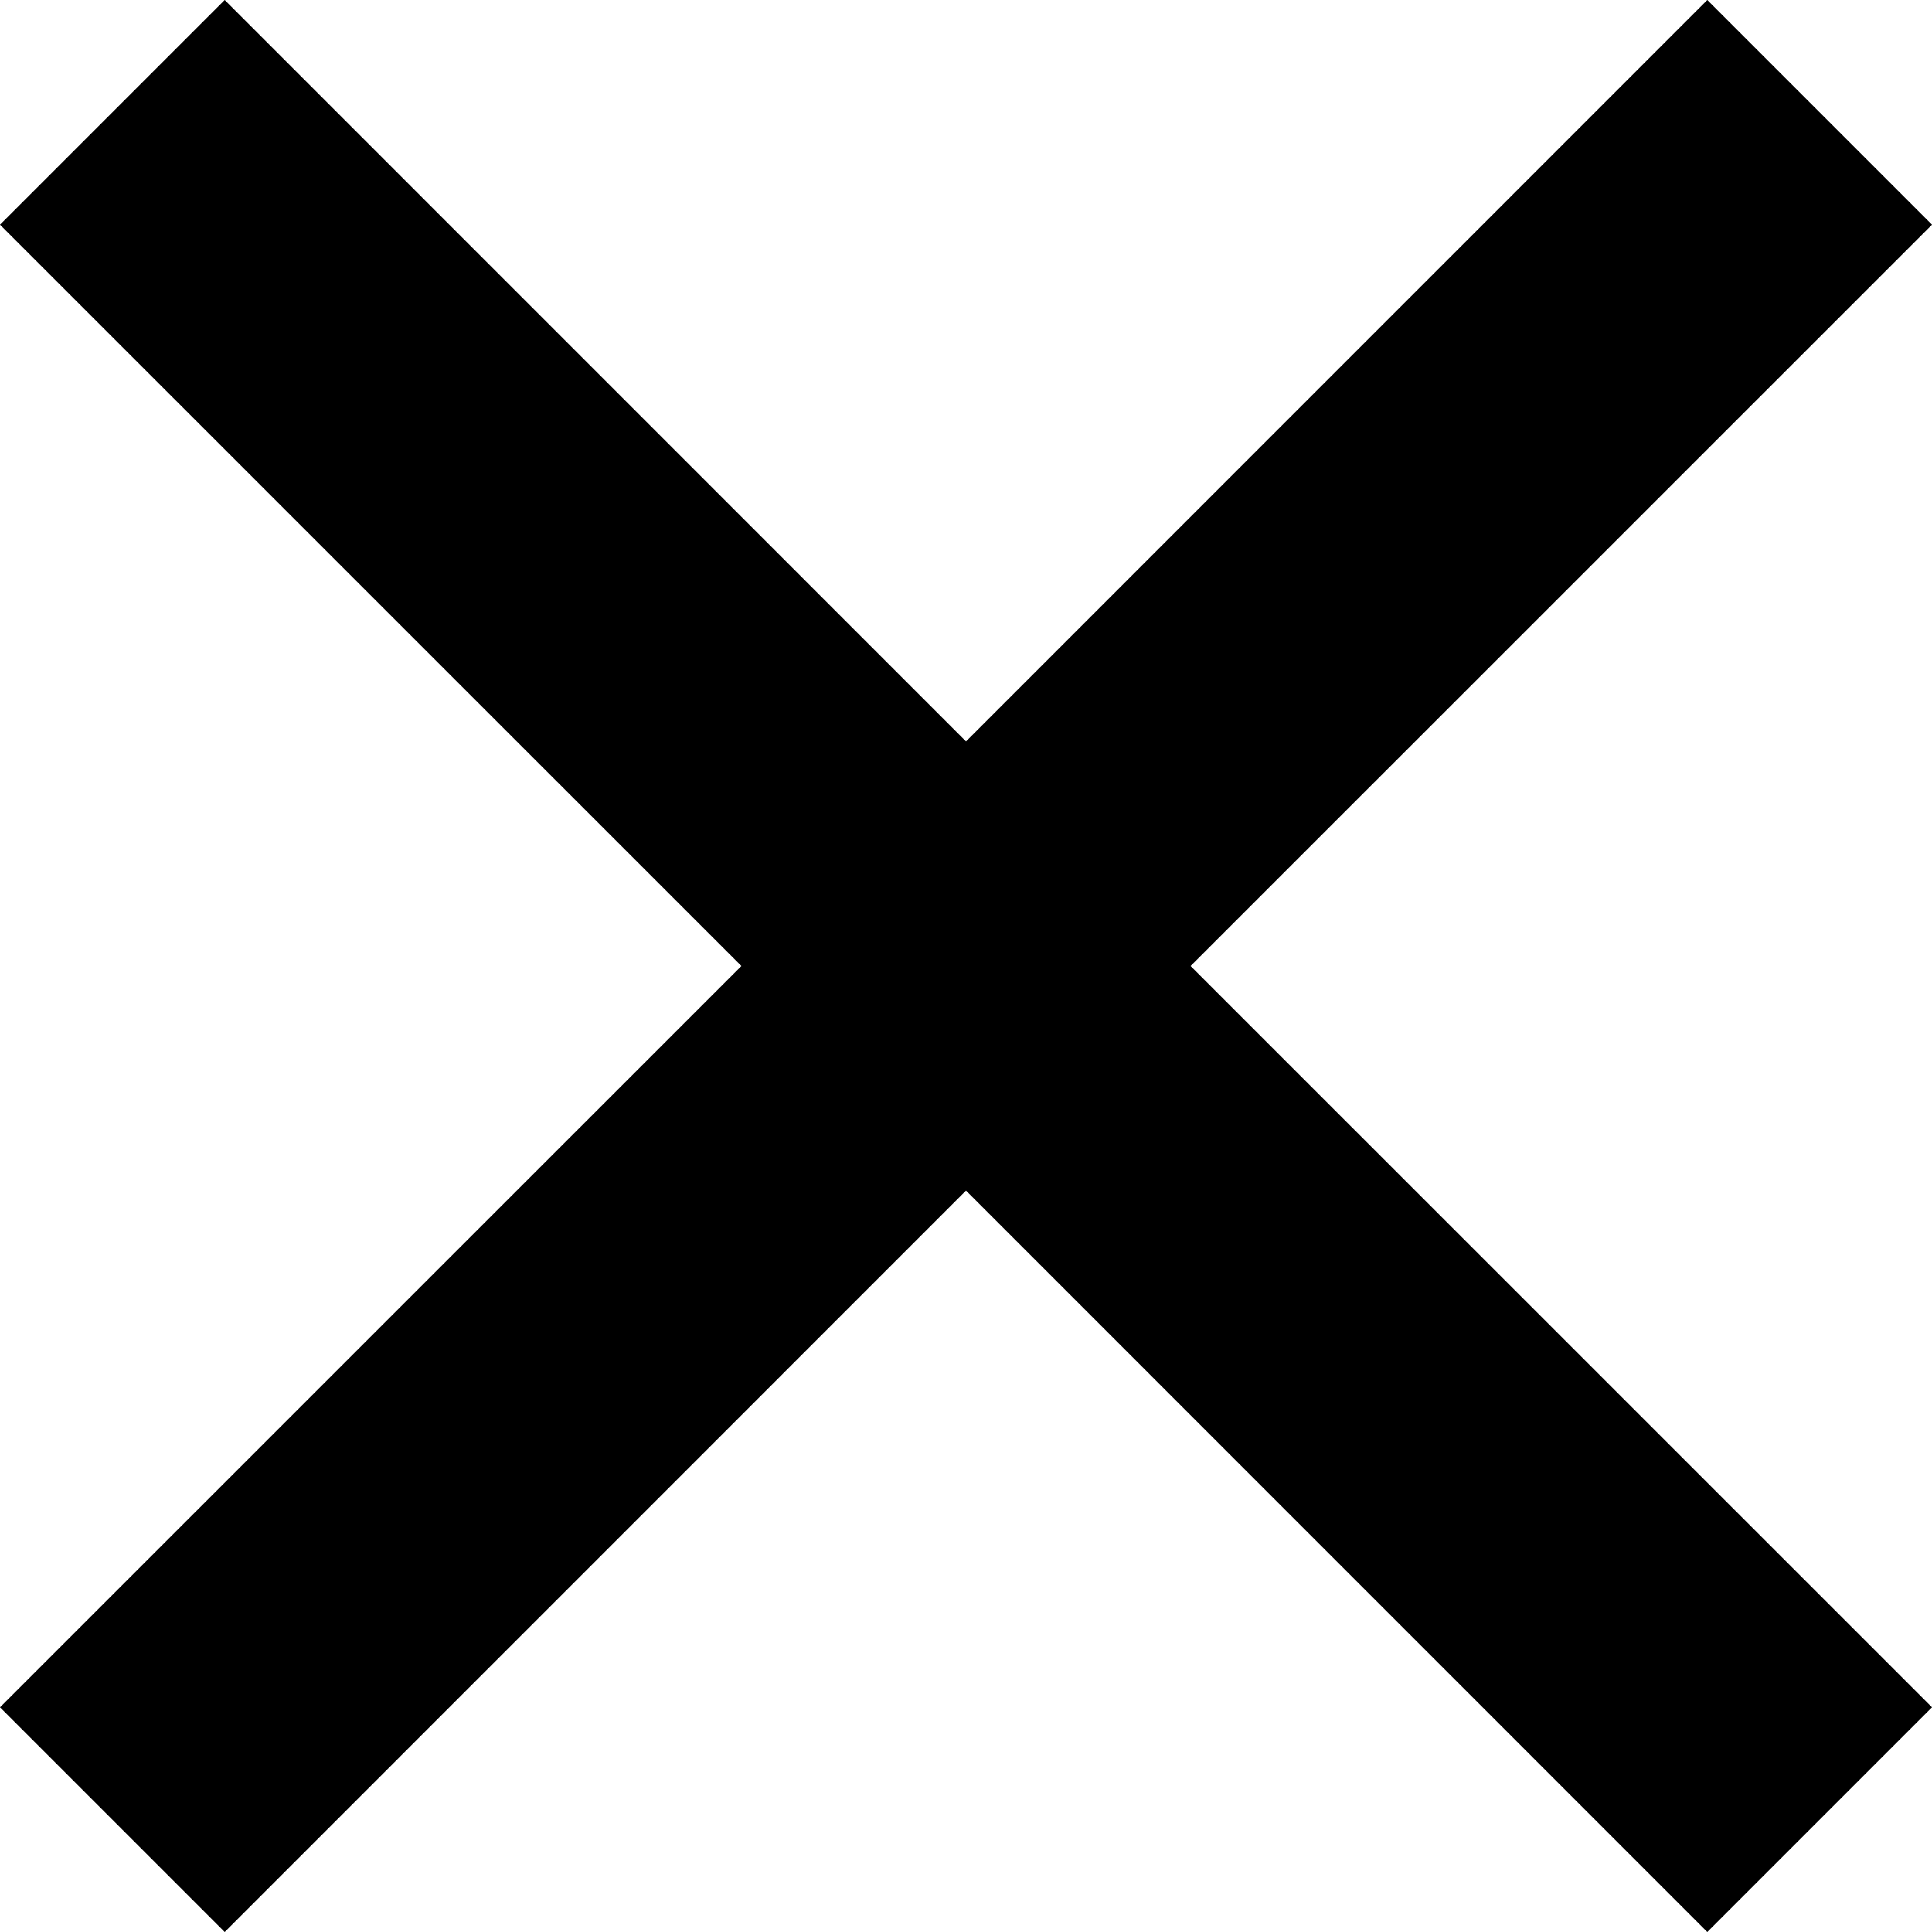 <svg width="20" height="20" viewBox="0 0 20 20" fill="none" xmlns="http://www.w3.org/2000/svg">
<path d="M11.972 10.354L19.293 17.674L17.674 19.293L10.354 11.972L10 11.619L9.646 11.972L2.326 19.293L0.707 17.674L8.028 10.354L8.381 10L8.028 9.646L0.707 2.326L2.326 0.707L9.646 8.028L10 8.381L10.354 8.028L17.674 0.707L19.293 2.326L11.972 9.646L11.619 10L11.972 10.354Z" fill="black" stroke="black"/>
</svg>
